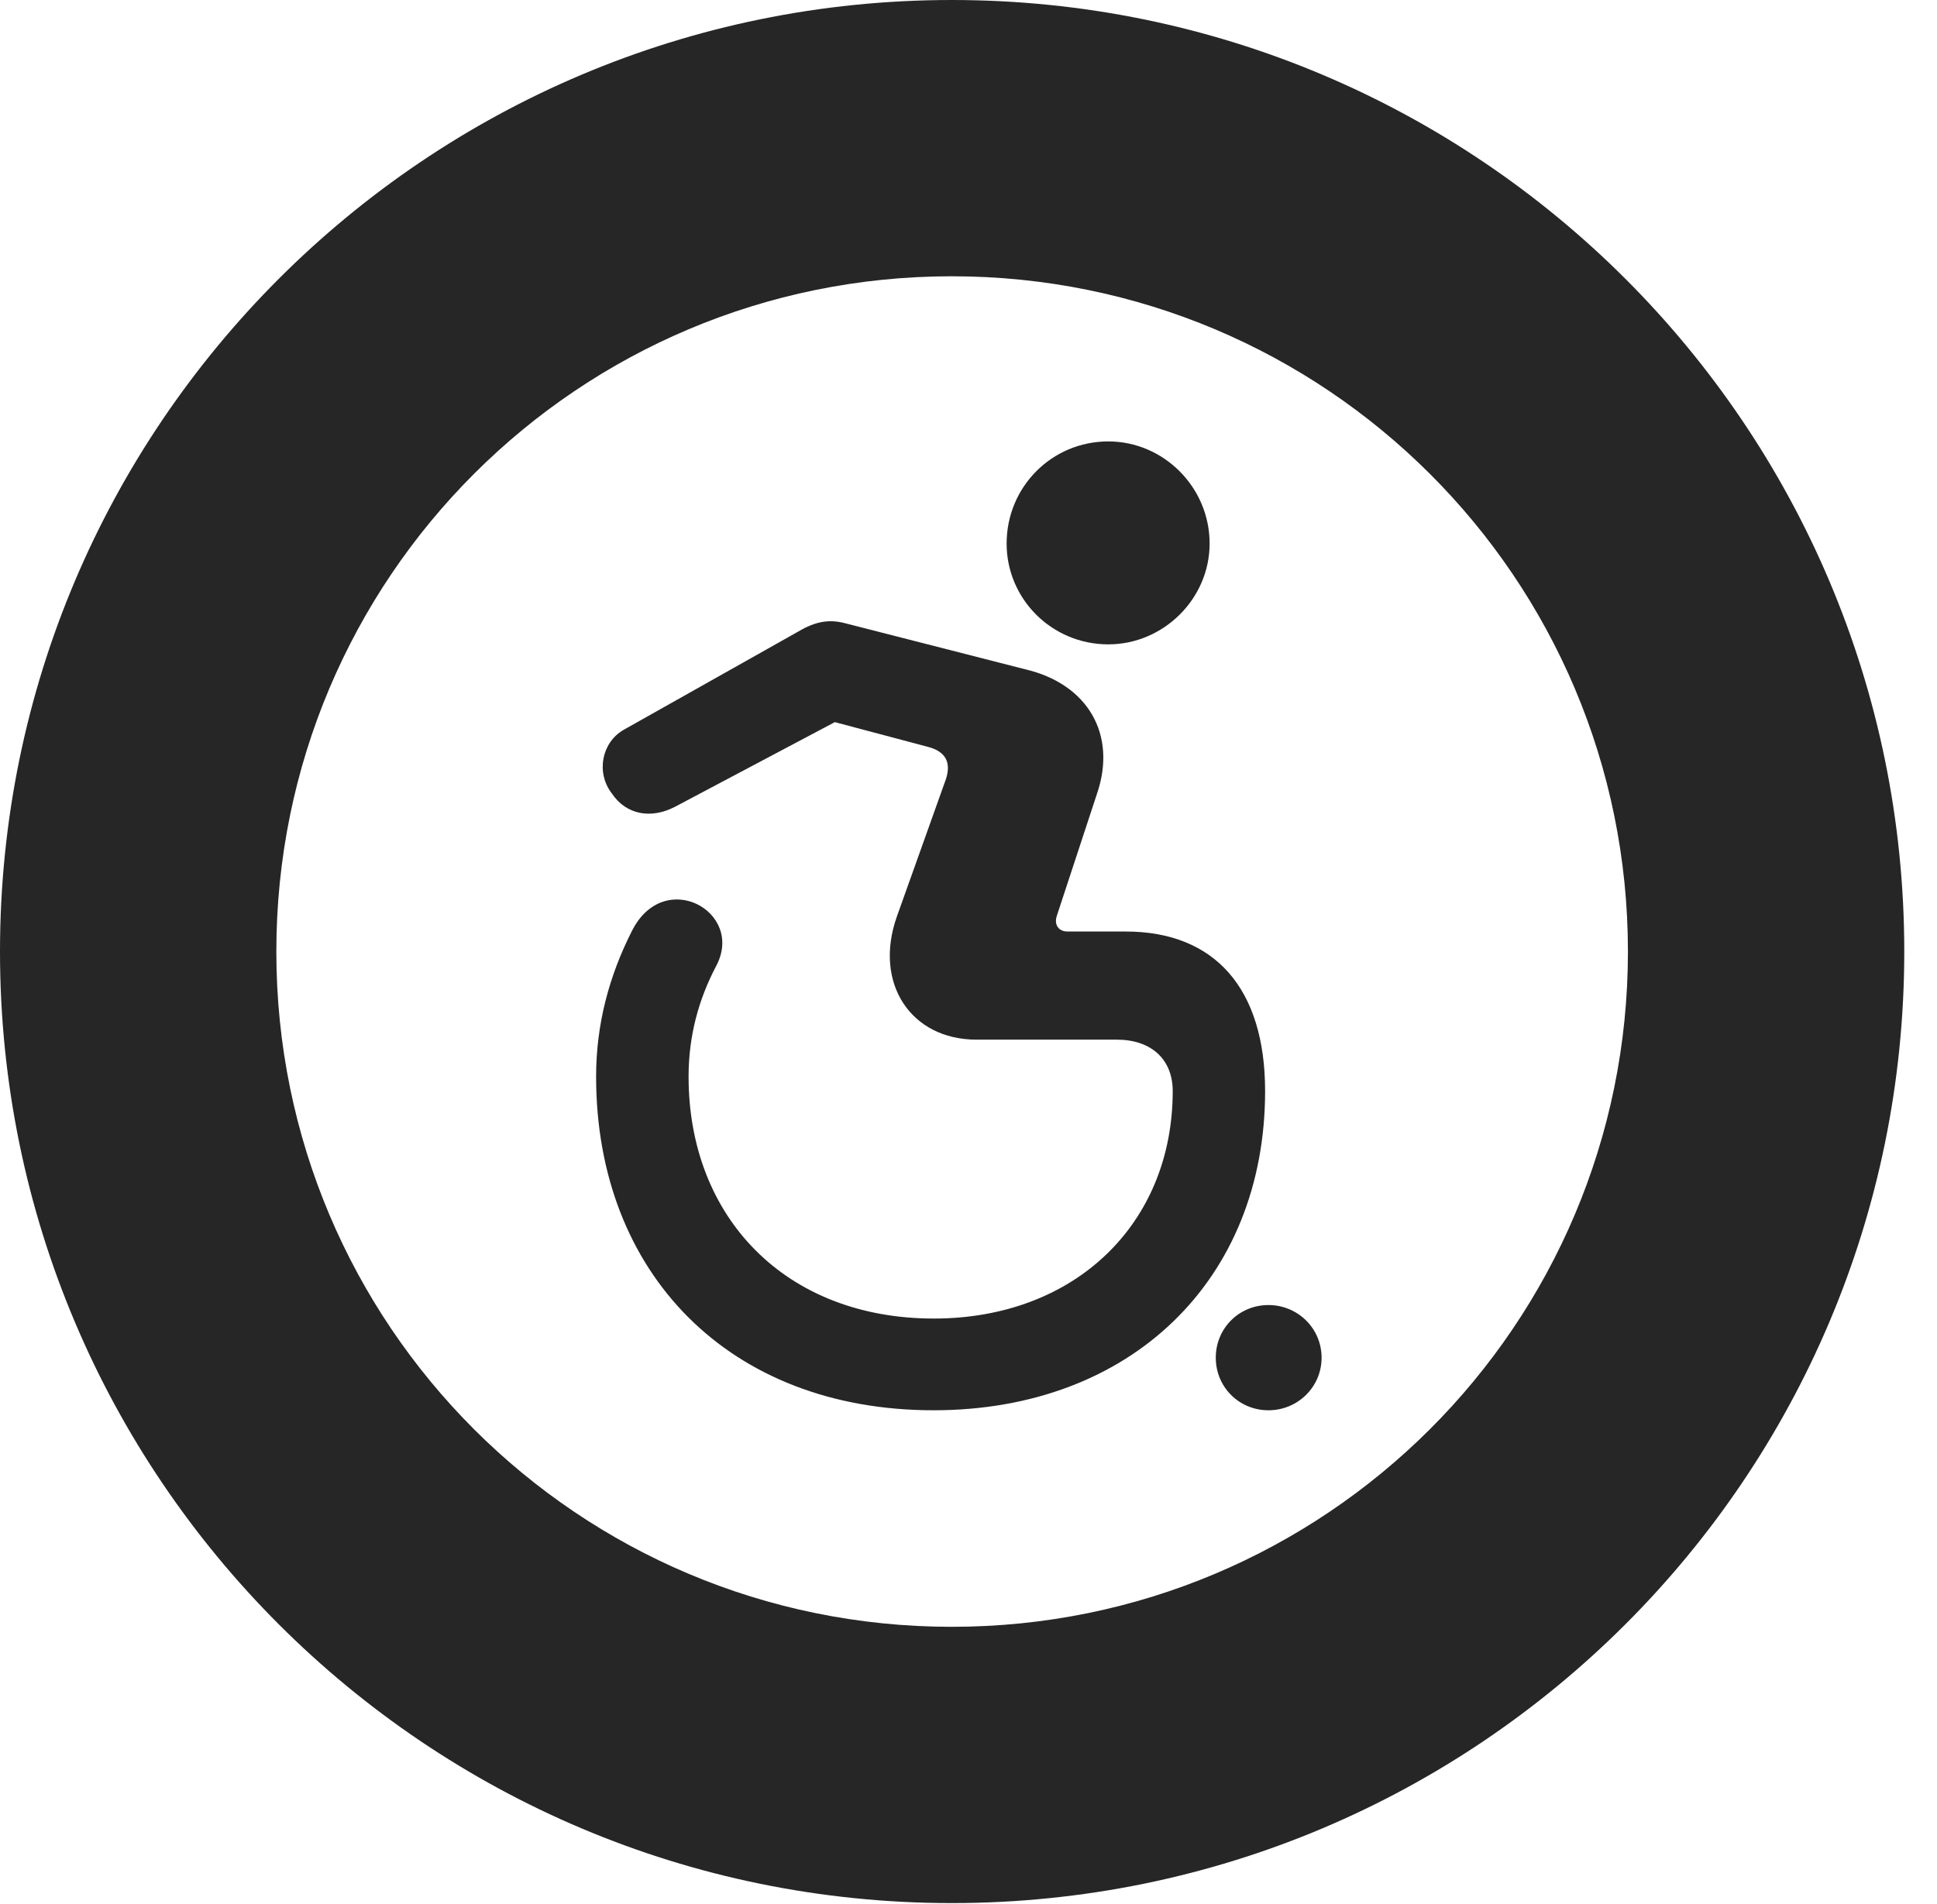 <?xml version="1.0" encoding="UTF-8"?>
<!--Generator: Apple Native CoreSVG 326-->
<!DOCTYPE svg PUBLIC "-//W3C//DTD SVG 1.1//EN" "http://www.w3.org/Graphics/SVG/1.1/DTD/svg11.dtd">
<svg version="1.1" xmlns="http://www.w3.org/2000/svg" xmlns:xlink="http://www.w3.org/1999/xlink"
       viewBox="0 0 21.365 21.006">
       <g>
              <rect height="21.006" opacity="0" width="21.365" x="0" y="0" />
              <path d="M10.498 20.996C16.302 20.996 21.004 16.295 21.004 10.498C21.004 4.702 16.302 0 10.498 0C4.702 0 0 4.702 0 10.498C0 16.295 4.702 20.996 10.498 20.996ZM10.498 17.948C6.378 17.948 3.048 14.618 3.048 10.498C3.048 6.378 6.378 3.048 10.498 3.048C14.618 3.048 17.956 6.378 17.956 10.498C17.956 14.618 14.618 17.948 10.498 17.948Z"
                     fill="currentColor" fill-opacity="0.85" />
              <path d="M12.225 7.109C12.832 7.109 13.342 6.607 13.342 5.997C13.342 5.373 12.832 4.87 12.225 4.87C11.6 4.87 11.103 5.373 11.103 5.997C11.103 6.607 11.6 7.109 12.225 7.109ZM10.297 15.559C12.479 15.559 13.954 14.114 13.954 12.037C13.954 10.908 13.401 10.277 12.416 10.277L11.774 10.277C11.679 10.277 11.623 10.204 11.657 10.103L12.101 8.753C12.32 8.107 12.003 7.547 11.308 7.384L9.326 6.877C9.143 6.828 8.992 6.857 8.806 6.967L6.877 8.053C6.636 8.193 6.572 8.524 6.748 8.753C6.906 8.99 7.181 9.039 7.447 8.9L9.208 7.967L10.236 8.24C10.431 8.291 10.494 8.412 10.433 8.597L9.893 10.11C9.632 10.846 10.046 11.47 10.77 11.47L12.319 11.47C12.694 11.47 12.935 11.684 12.935 12.037C12.935 13.499 11.859 14.547 10.3 14.547C8.666 14.547 7.595 13.432 7.595 11.878C7.595 11.424 7.708 11.022 7.899 10.658C8.22 10.058 7.32 9.561 6.967 10.277C6.72 10.766 6.575 11.298 6.575 11.878C6.575 14.047 8.043 15.559 10.297 15.559ZM13.991 15.559C14.313 15.559 14.577 15.303 14.577 14.979C14.577 14.654 14.313 14.398 13.991 14.398C13.667 14.398 13.41 14.654 13.41 14.979C13.41 15.303 13.667 15.559 13.991 15.559Z"
                     fill="currentColor" fill-opacity="0.85" />
       </g>
</svg>